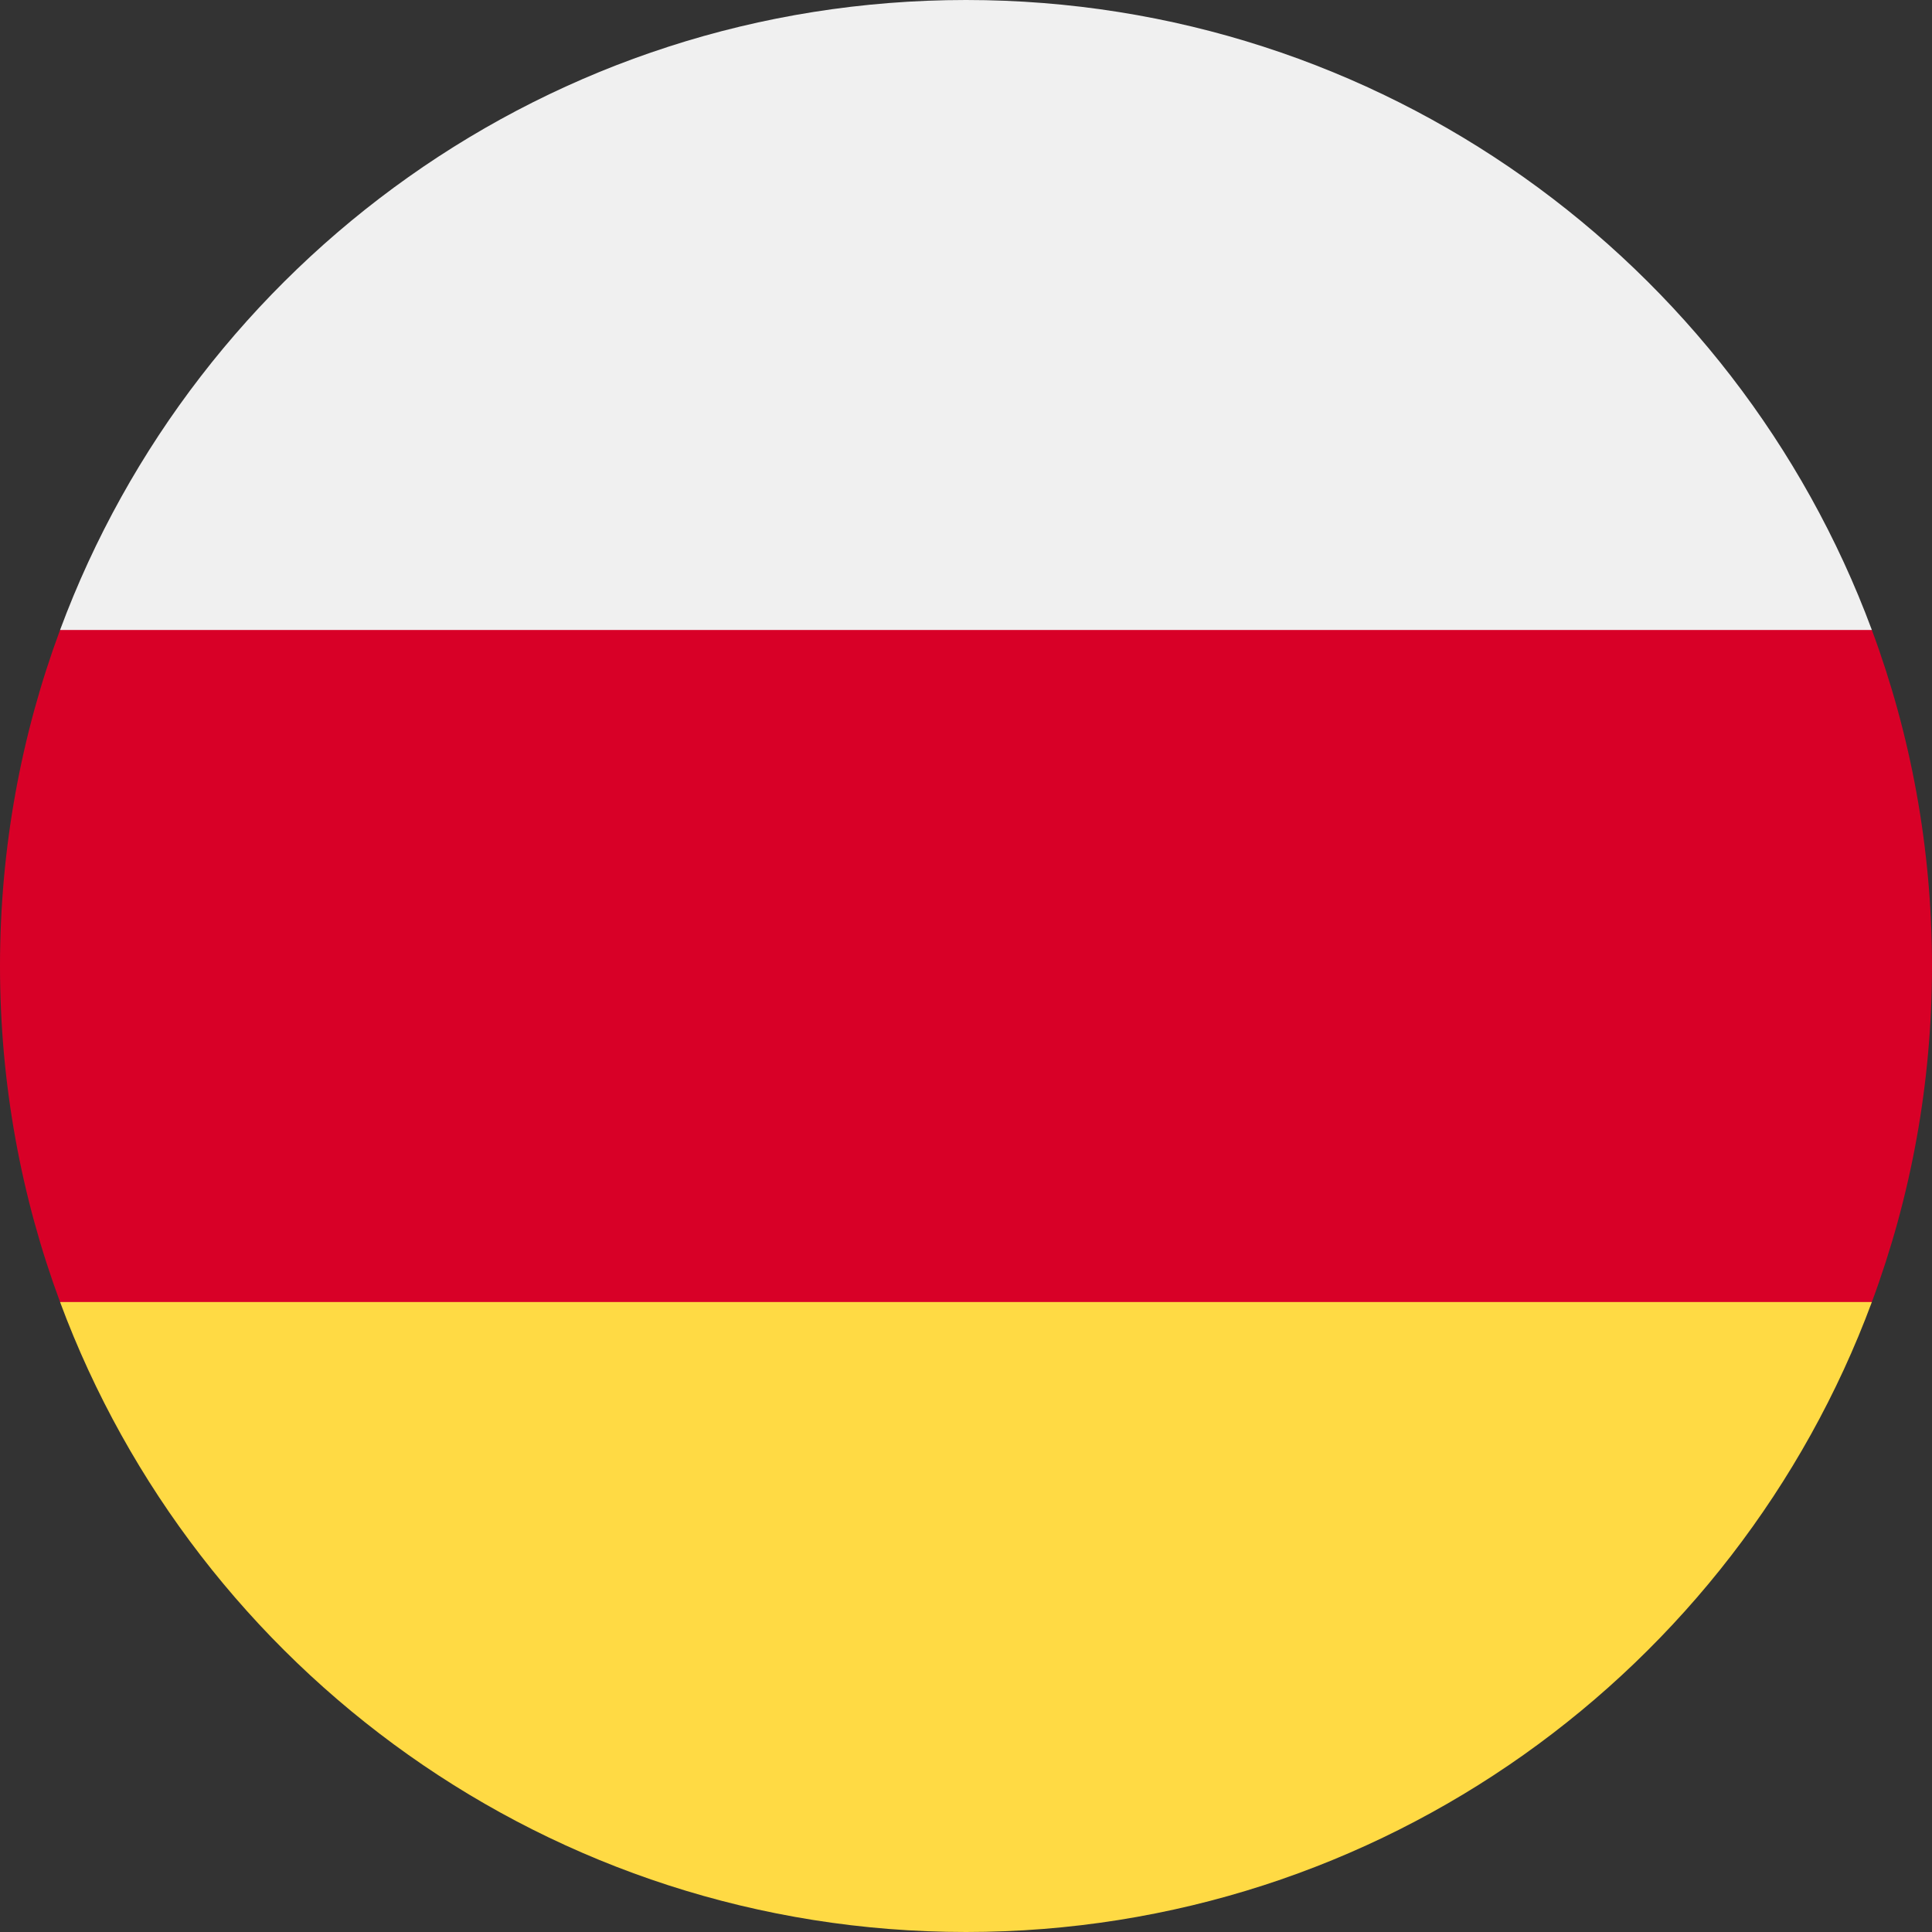 <svg width="24" height="24" viewBox="0 0 24 24" fill="none" xmlns="http://www.w3.org/2000/svg">
<rect x="0" y="0" width="24" height="24" fill="#333333" stroke="none"/>
<g clip-path="url(#clip0_151_2468)">
<path d="M23.253 16.174C23.736 14.873 24 13.467 24 12C24 10.532 23.736 9.126 23.253 7.826L12 6.782L0.746 7.826C0.264 9.126 -0 10.532 -0 12C-0 13.467 0.264 14.873 0.746 16.174L12 17.217L23.253 16.174Z" fill="#D80027"/>
<path d="M12 24C17.159 24 21.558 20.743 23.253 16.174H0.746C2.442 20.743 6.84 24 12 24Z" fill="#FFDA44"/>
<path d="M12 0C6.84 0 2.442 3.256 0.746 7.826H23.253C21.558 3.256 17.159 0 12 0Z" fill="#F0F0F0"/>
</g>
<defs>
<clipPath id="clip0_151_2468">
<rect width="24" height="24" fill="white"/>
</clipPath>
</defs>
</svg>

